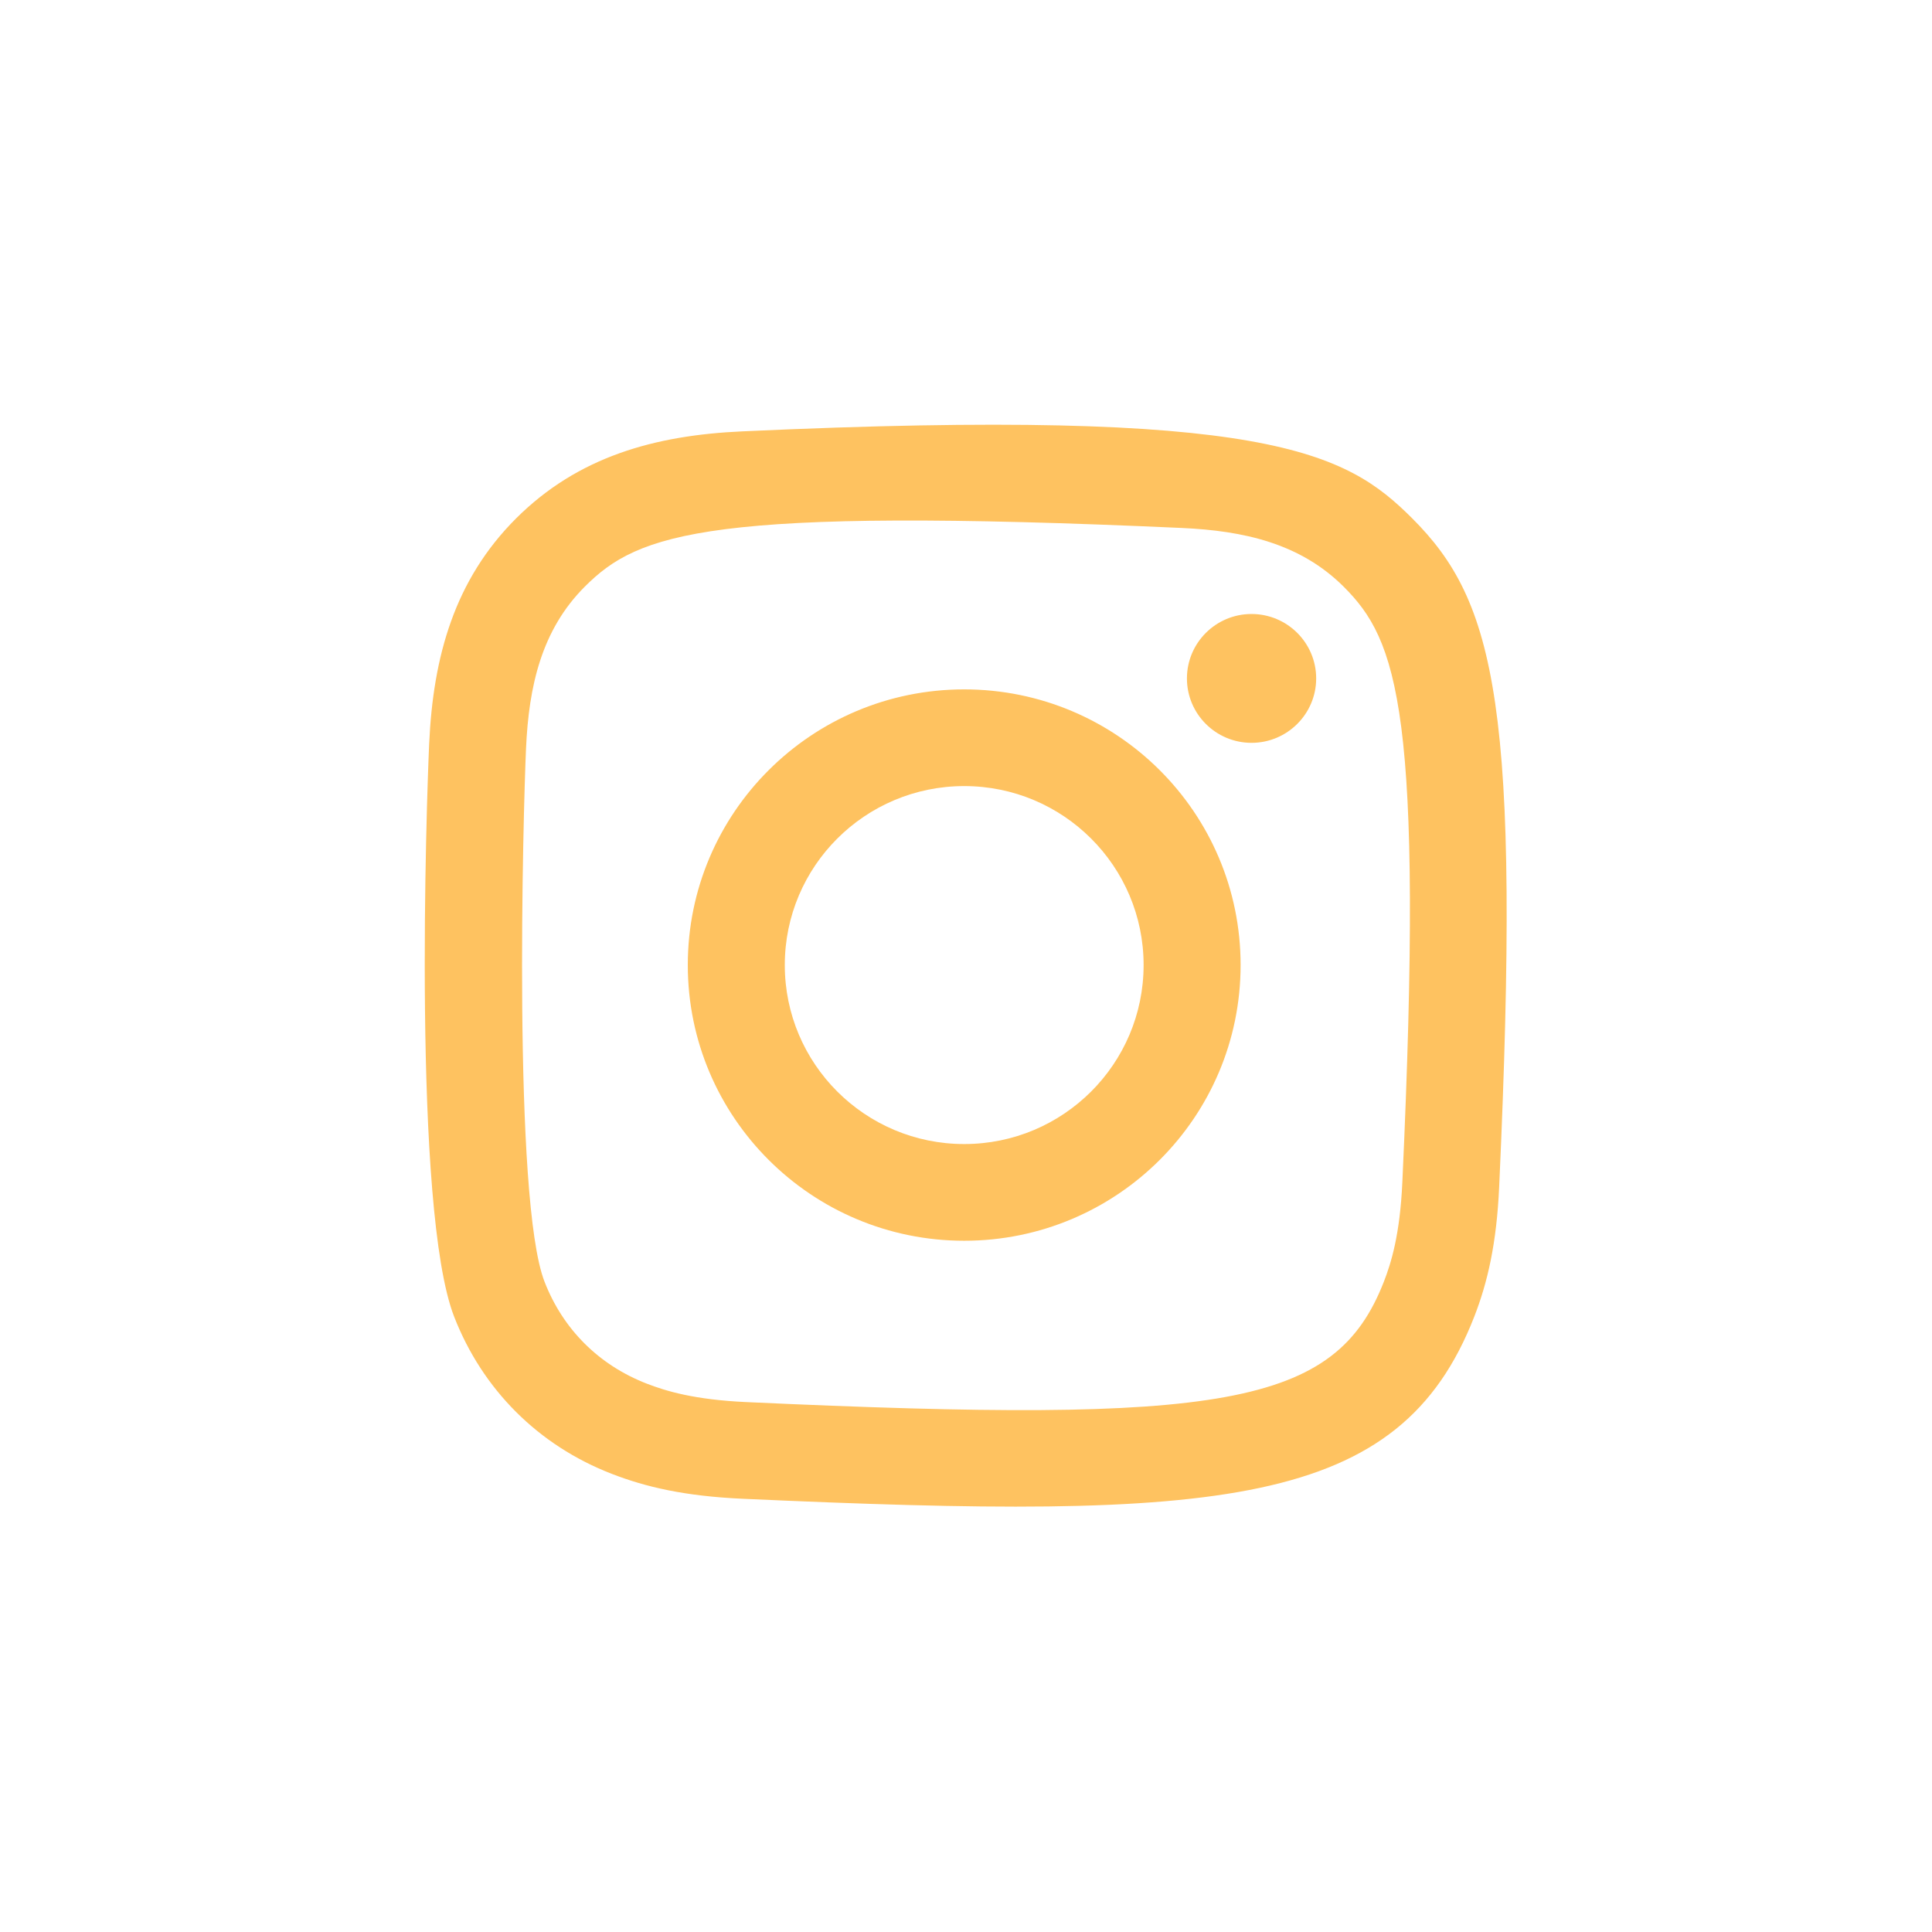 <svg xmlns="http://www.w3.org/2000/svg" xmlns:xlink="http://www.w3.org/1999/xlink" width="500" zoomAndPan="magnify" viewBox="0 0 375 375" height="500" preserveAspectRatio="xMidYMid meet" version="1.0"><defs><clipPath id="5890073e2f"><path d="M 82.441 82.441 L 292.441 82.441 L 292.441 292.441 L 82.441 292.441 Z M 82.441 82.441 " clip-rule="nonzero"/></clipPath></defs><rect x="-37.5" width="450" fill="#ffffff" y="-37.5" height="450" fill-opacity="1"/><rect x="-37.5" width="450" fill="#ffffff" y="-37.5" height="450" fill-opacity="1"/><g clip-path="url(#5890073e2f)"><path fill="#fec260" d="M 144.074 83.727 C 126.98 84.496 112.168 88.68 100.203 100.59 C 88.199 112.566 84.074 127.434 83.301 144.352 C 82.82 154.91 80.008 234.668 88.156 255.586 C 93.652 269.695 104.477 280.551 118.719 286.062 C 125.363 288.645 132.949 290.398 144.074 290.906 C 237.113 295.117 271.602 292.824 286.145 255.586 C 288.727 248.957 290.5 241.379 290.992 230.281 C 295.246 137.008 290.305 116.785 274.09 100.59 C 261.227 87.762 246.098 79.027 144.074 83.727 M 144.93 272.148 C 134.746 271.691 129.219 269.988 125.531 268.562 C 116.25 264.961 109.281 258.02 105.699 248.793 C 99.492 232.902 101.551 157.41 102.105 145.199 C 102.648 133.234 105.074 122.301 113.516 113.859 C 123.961 103.434 137.461 98.328 229.371 102.477 C 241.367 103.02 252.324 105.434 260.789 113.859 C 271.234 124.281 276.418 137.883 272.195 229.441 C 271.738 239.602 270.035 245.113 268.602 248.793 C 259.148 273.023 237.395 276.395 144.93 272.148 M 230.383 131.68 C 230.383 138.582 235.996 144.184 242.922 144.184 C 249.848 144.184 255.469 138.574 255.469 131.68 C 255.469 124.777 249.848 119.176 242.922 119.176 C 235.996 119.176 230.383 124.785 230.383 131.68 M 133.5 187.312 C 133.5 216.867 157.52 240.828 187.152 240.828 C 216.781 240.828 240.801 216.867 240.801 187.312 C 240.801 157.754 216.781 133.809 187.152 133.809 C 157.52 133.809 133.5 157.754 133.5 187.312 M 152.328 187.312 C 152.328 168.137 167.918 152.578 187.152 152.578 C 206.387 152.578 221.973 168.137 221.973 187.312 C 221.973 206.496 206.387 222.059 187.152 222.059 C 167.918 222.059 152.328 206.496 152.328 187.312 " fill-opacity="1" fill-rule="evenodd"/></g></svg>
